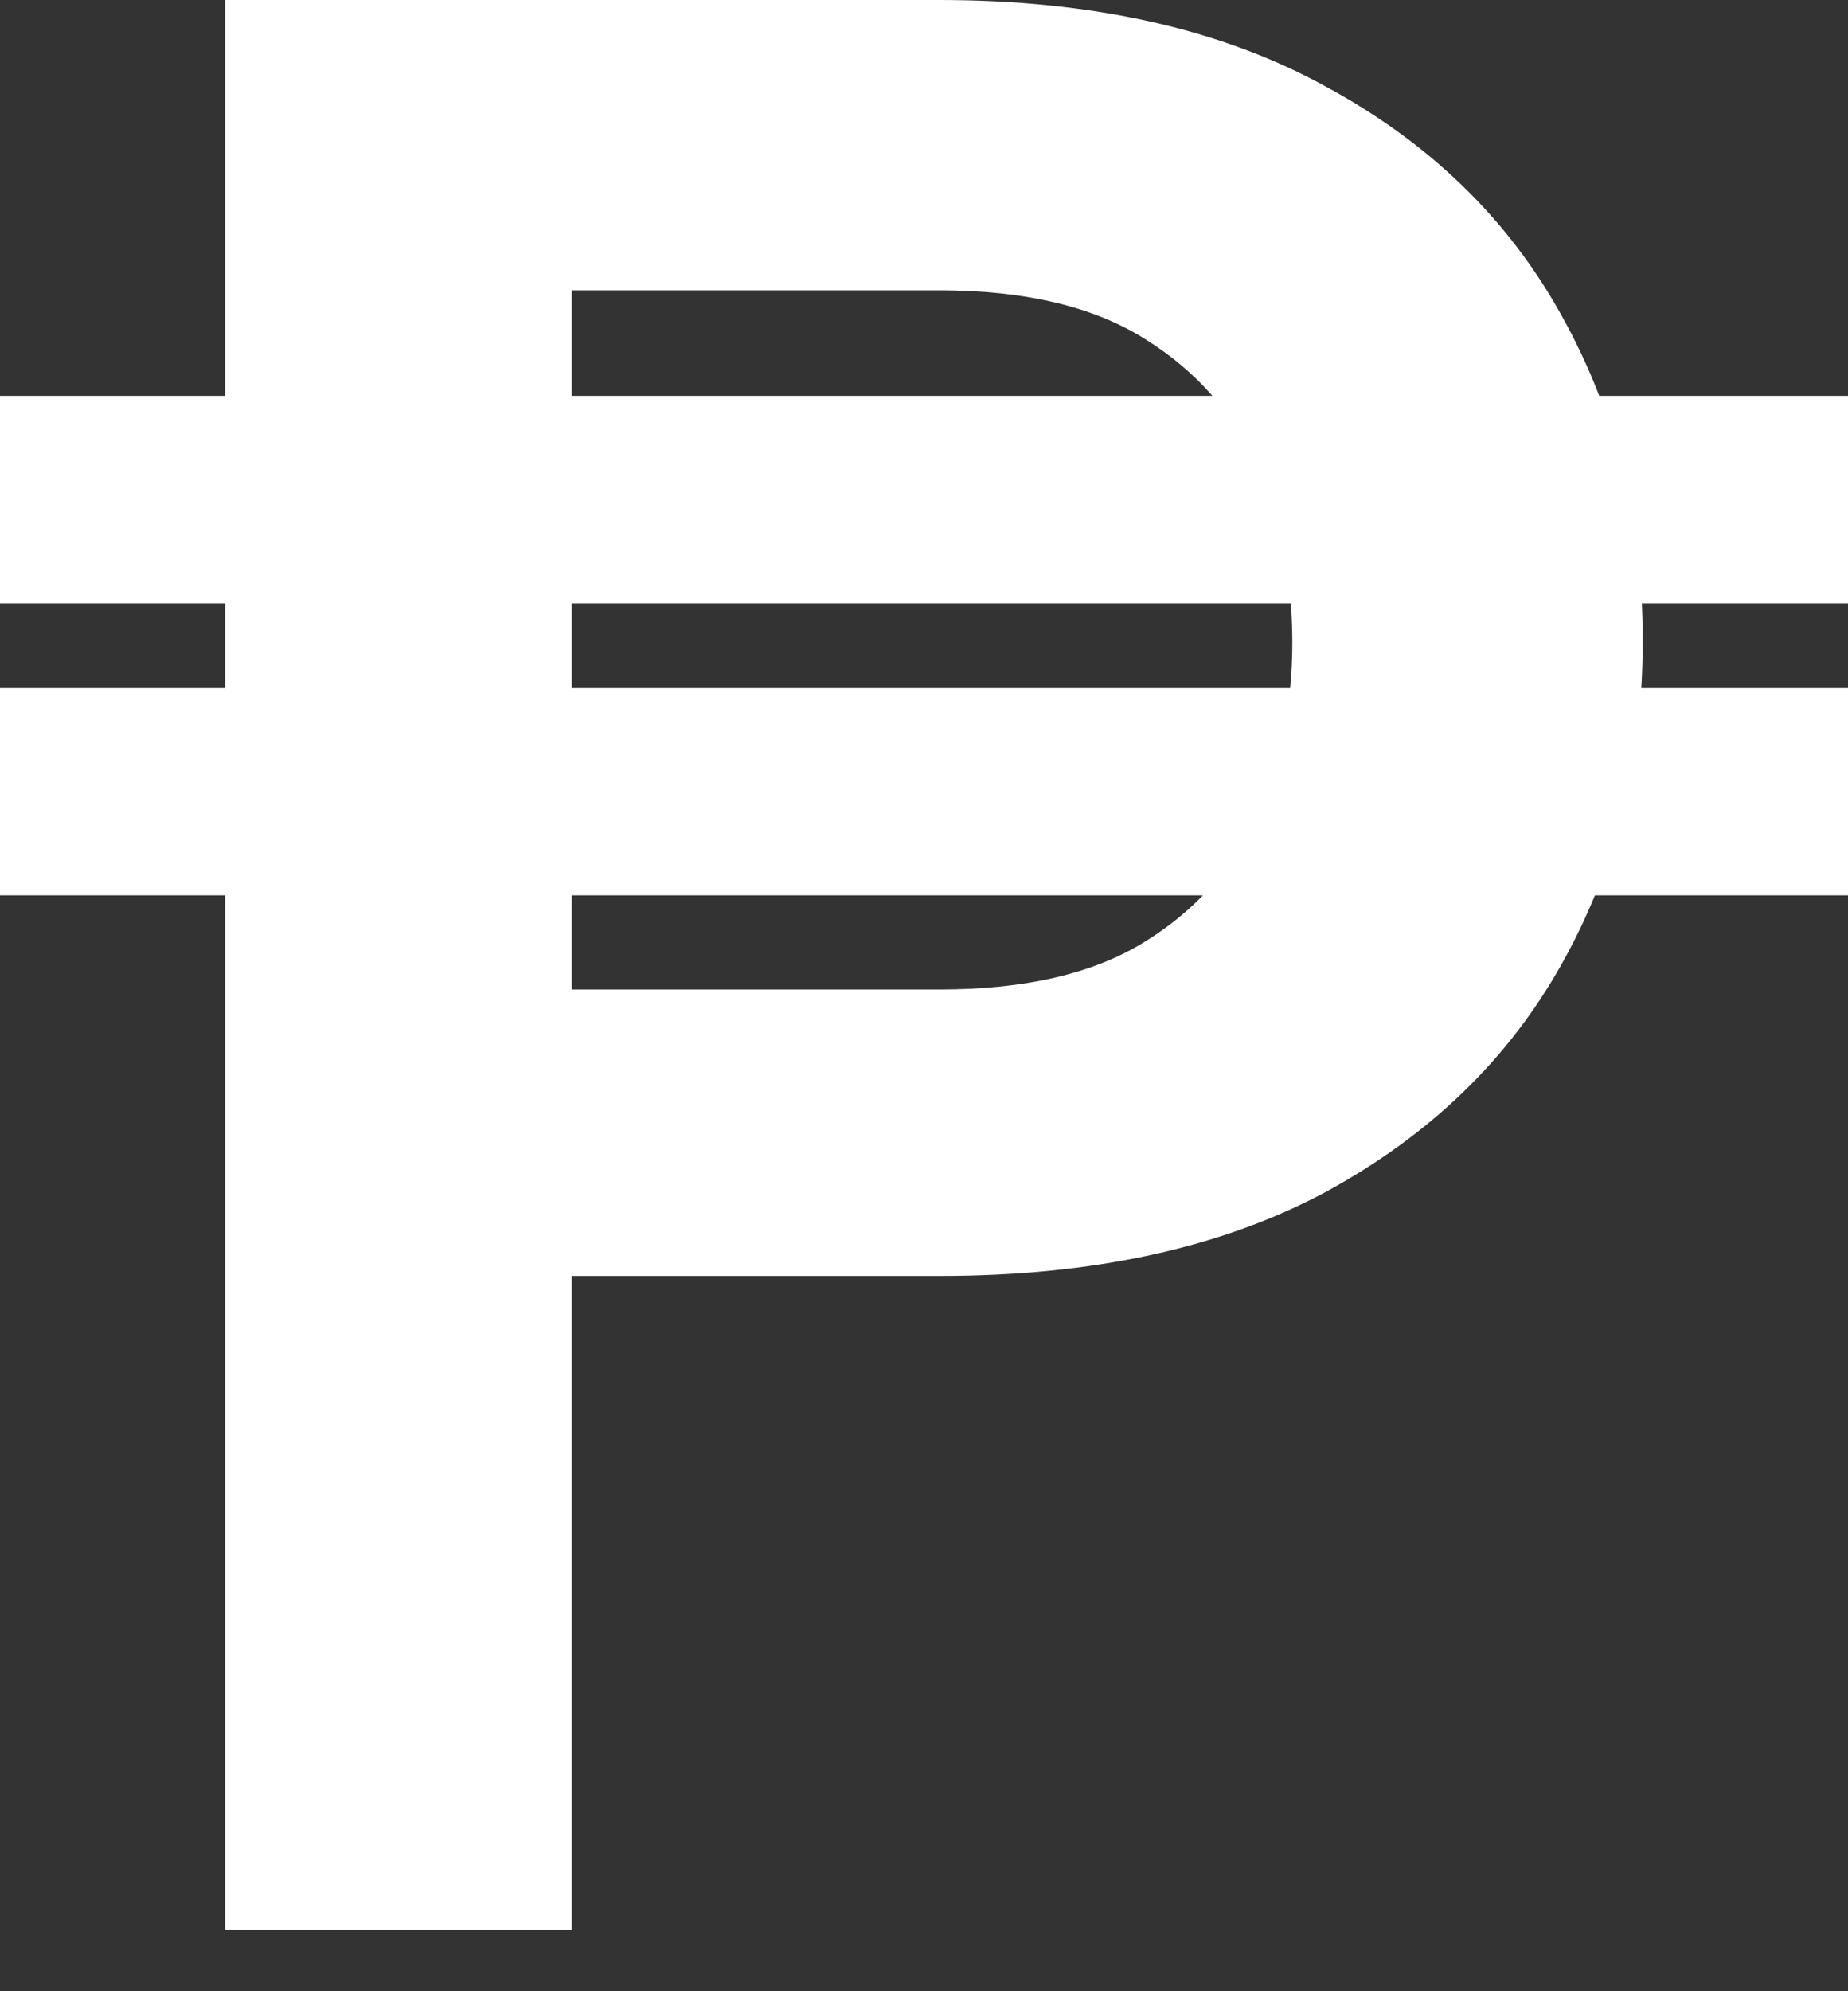 <svg width="13" height="14" viewBox="0 0 13 14" fill="none" xmlns="http://www.w3.org/2000/svg">
<rect x="0" y="0" width="13" height="14" fill="#333333" stroke="none"/>
<path d="M13 2.783V4.241H0V2.783H13ZM13 4.837V6.295H0V4.837H13ZM6.613 8.971H3.273V6.957H6.613C7.213 6.957 7.695 6.845 8.057 6.619C8.419 6.394 8.682 6.096 8.846 5.725C9.009 5.354 9.091 4.952 9.091 4.519C9.091 4.068 9.009 3.657 8.846 3.286C8.682 2.911 8.419 2.611 8.057 2.385C7.695 2.156 7.211 2.041 6.606 2.041H4.022V13.57H1.584V0H6.606C7.679 0 8.583 0.201 9.316 0.603C10.054 1 10.61 1.539 10.986 2.22C11.366 2.9 11.556 3.662 11.556 4.506C11.556 5.345 11.366 6.102 10.986 6.778C10.61 7.45 10.056 7.984 9.323 8.382C8.589 8.775 7.686 8.971 6.613 8.971Z" fill="white"/>
</svg>

